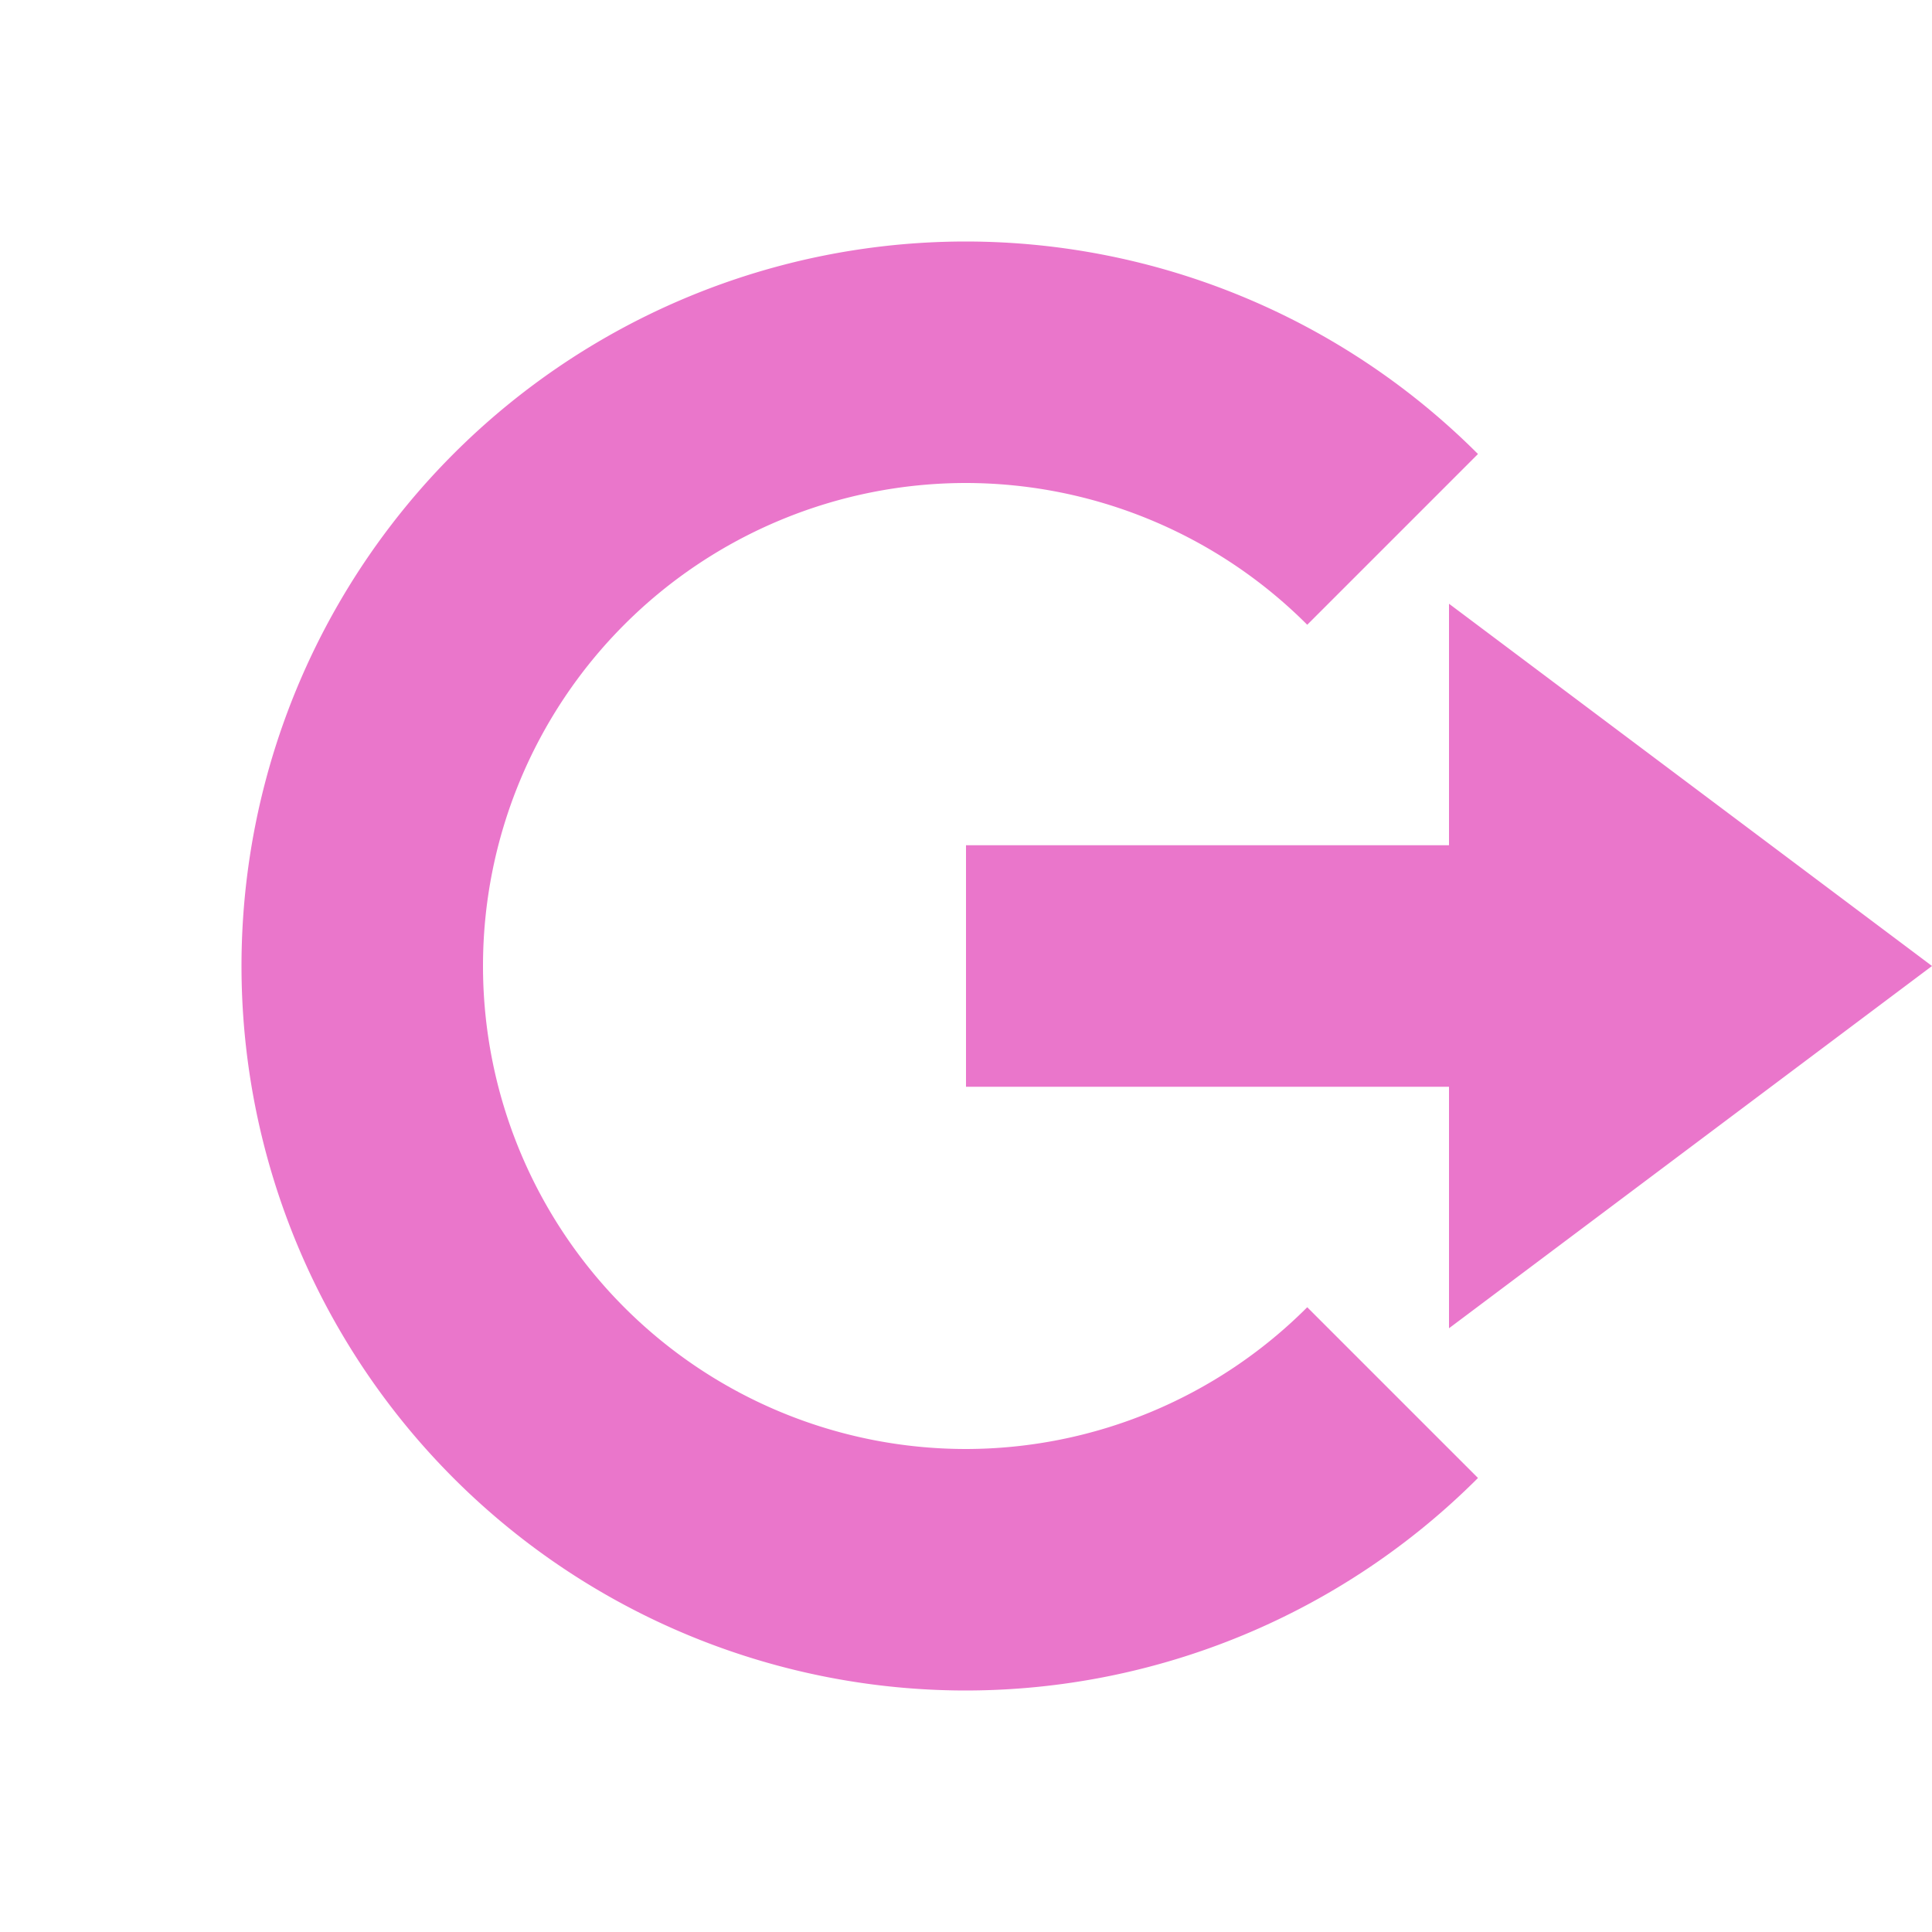<svg xmlns="http://www.w3.org/2000/svg" width="16" height="16" version="1.1">
 <path style="fill:#ea76cb" d="M 12,5 16,8 12,11 V 9 H 8 V 7 H 12 Z"/>
 <path style="fill:#ea76cb" d="M 8,2 A 6,6 0 0 0 2,8 6,6 0 0 0 8,14 6,6 0 0 0 12.24,12.24 L 10.826,10.826 A 4,4 0 0 1 8,12 4,4 0 0 1 4,8 4,4 0 0 1 8,4 4,4 0 0 1 10.826,5.174 L 12.24,3.76 A 6,6 0 0 0 8,2 Z"/>
</svg>
